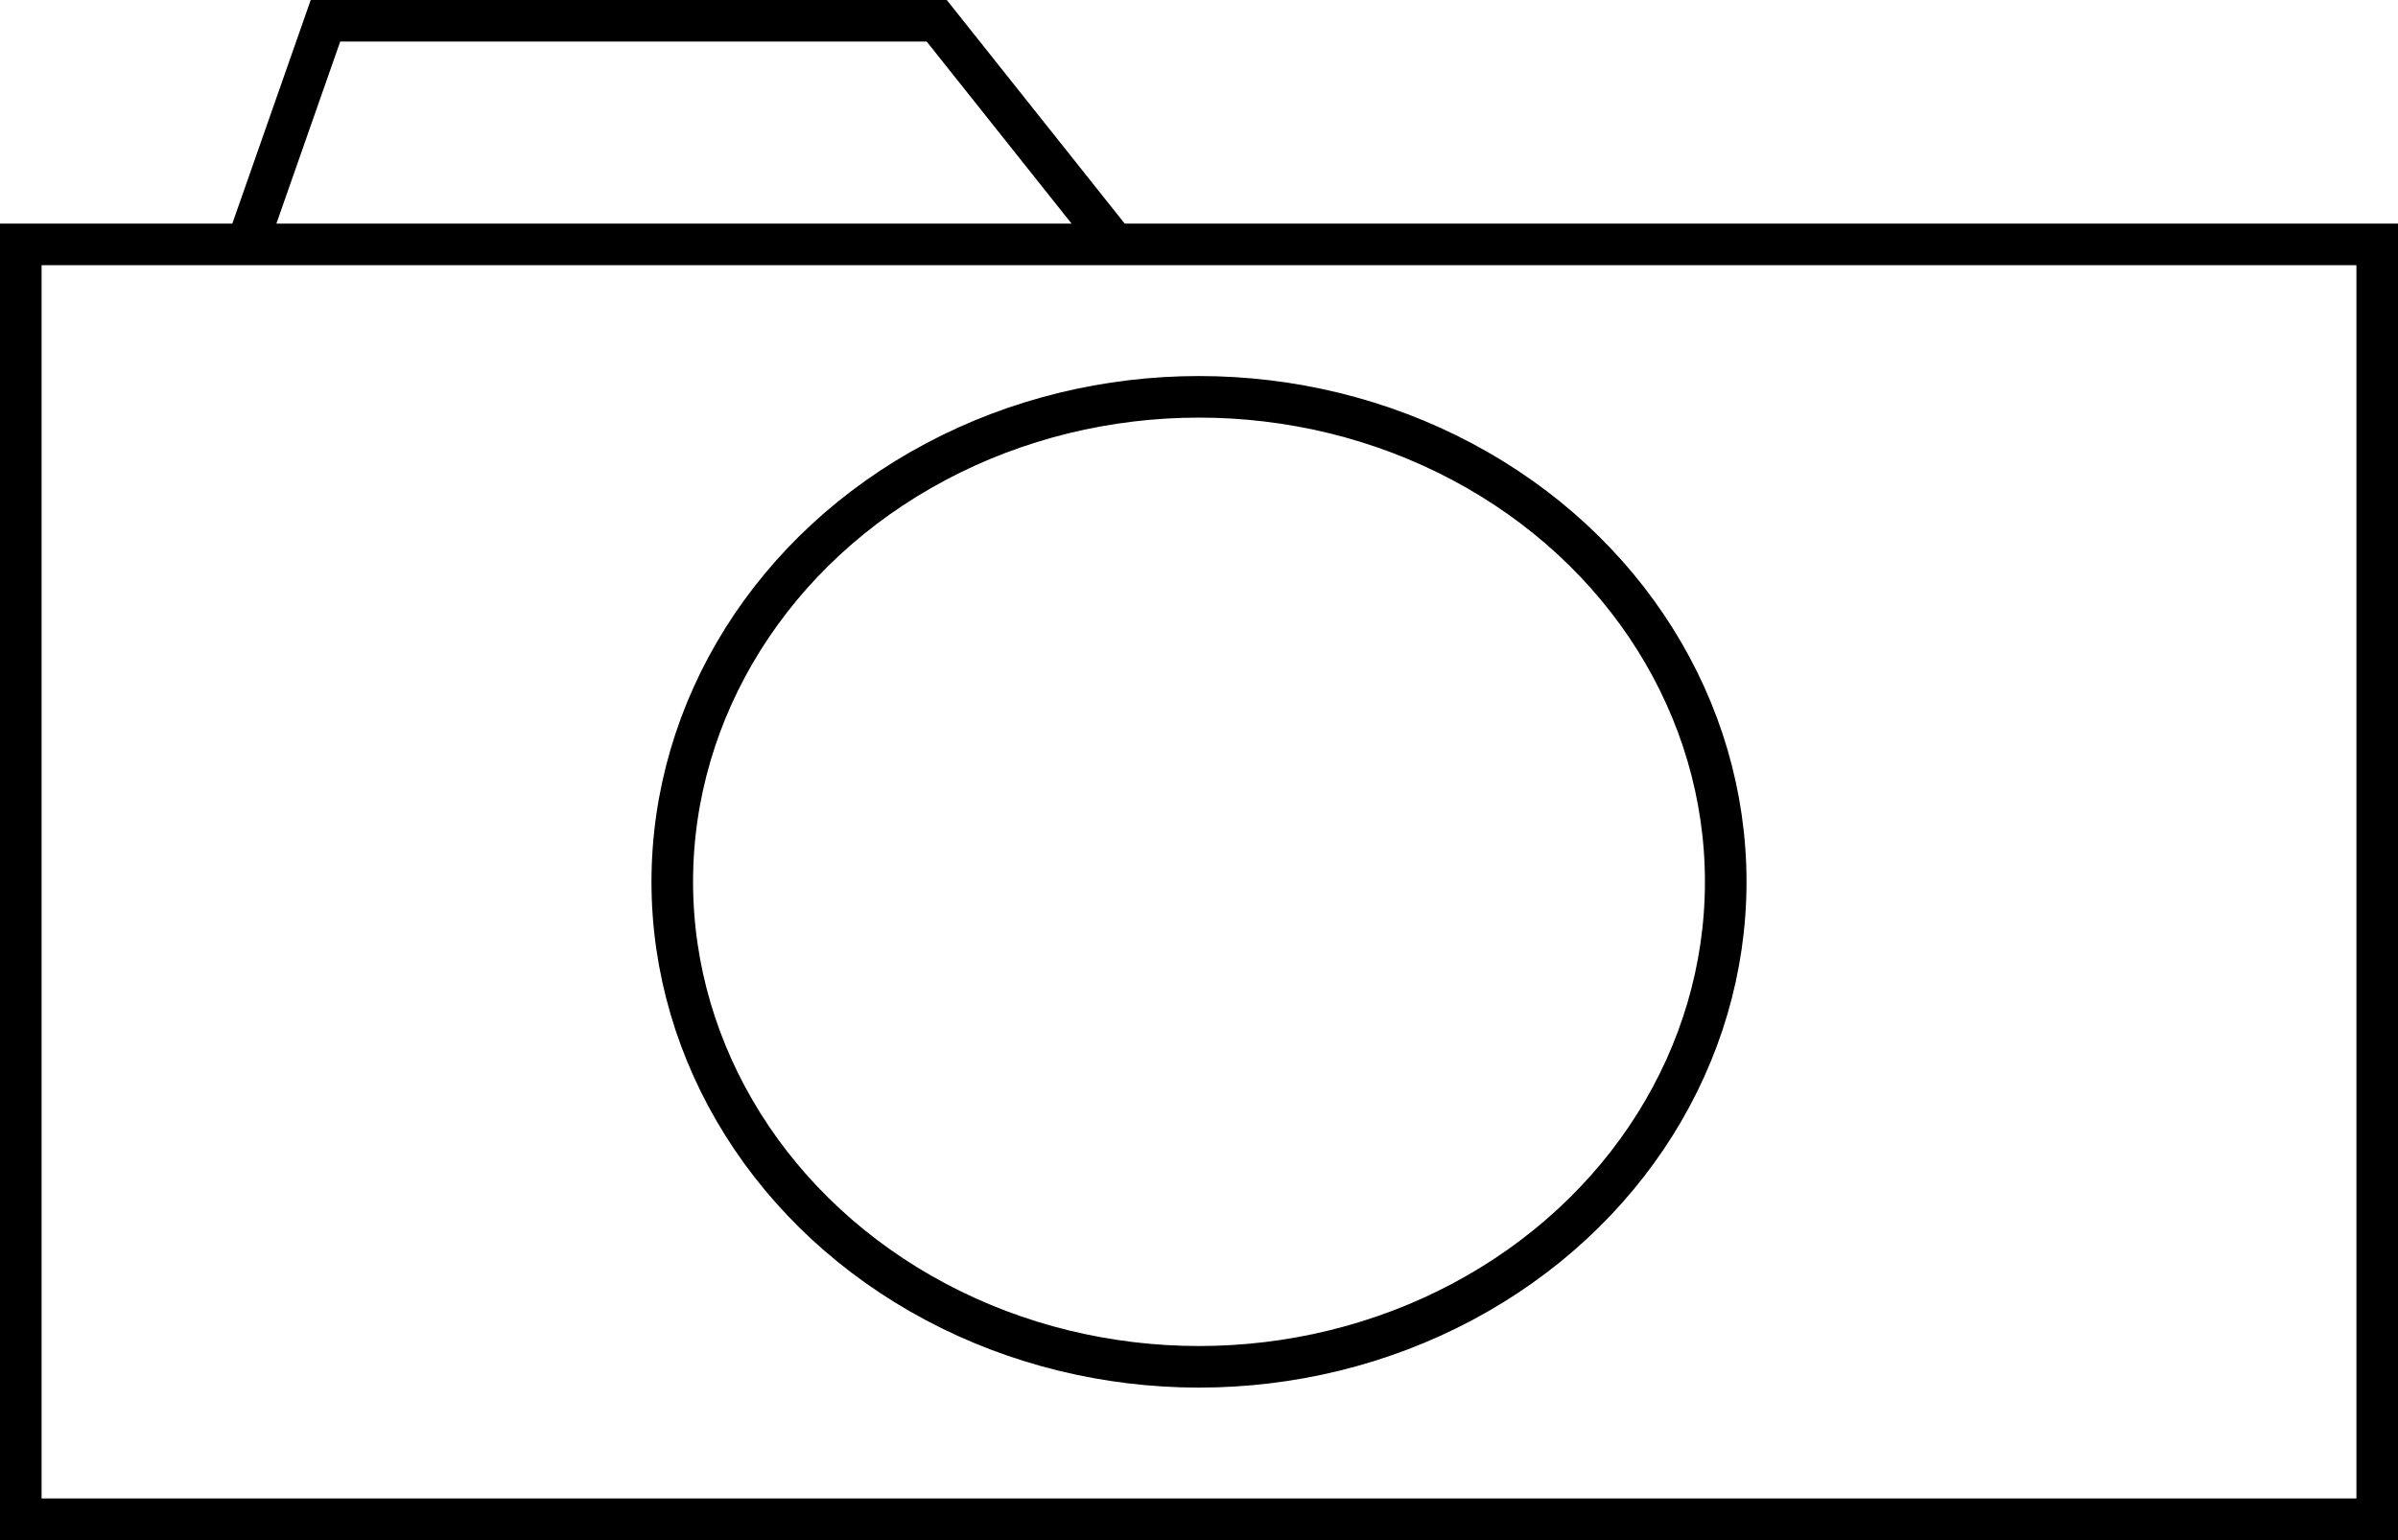 <svg xmlns="http://www.w3.org/2000/svg" width="173" height="111.137" viewBox="0 0 173 111.137">
  <g id="Group_72" data-name="Group 72" transform="translate(-692 -436.5)">
    <g id="Group_39" data-name="Group 39" transform="translate(3 4.637)">
      <g id="Ellipse_16" data-name="Ellipse 16" transform="translate(736 459)" fill="none" stroke="#000" stroke-width="3">
        <ellipse cx="39.5" cy="36.5" rx="39.5" ry="36.5" stroke="none"/>
        <ellipse cx="39.5" cy="36.5" rx="38" ry="35" fill="none"/>
      </g>
      <g id="Rectangle_198" data-name="Rectangle 198" transform="translate(689 448)" fill="none" stroke="#000" stroke-width="3">
        <rect width="173" height="95" stroke="none"/>
        <rect x="1.5" y="1.5" width="170" height="92" fill="none"/>
      </g>
      <path id="Path_61" data-name="Path 61" d="M2861,456.706l5.48-15.637h44.1l12.439,15.637" transform="translate(-2154 -7.706)" fill="none" stroke="#000" stroke-width="3"/>
    </g>
  </g>
</svg>

